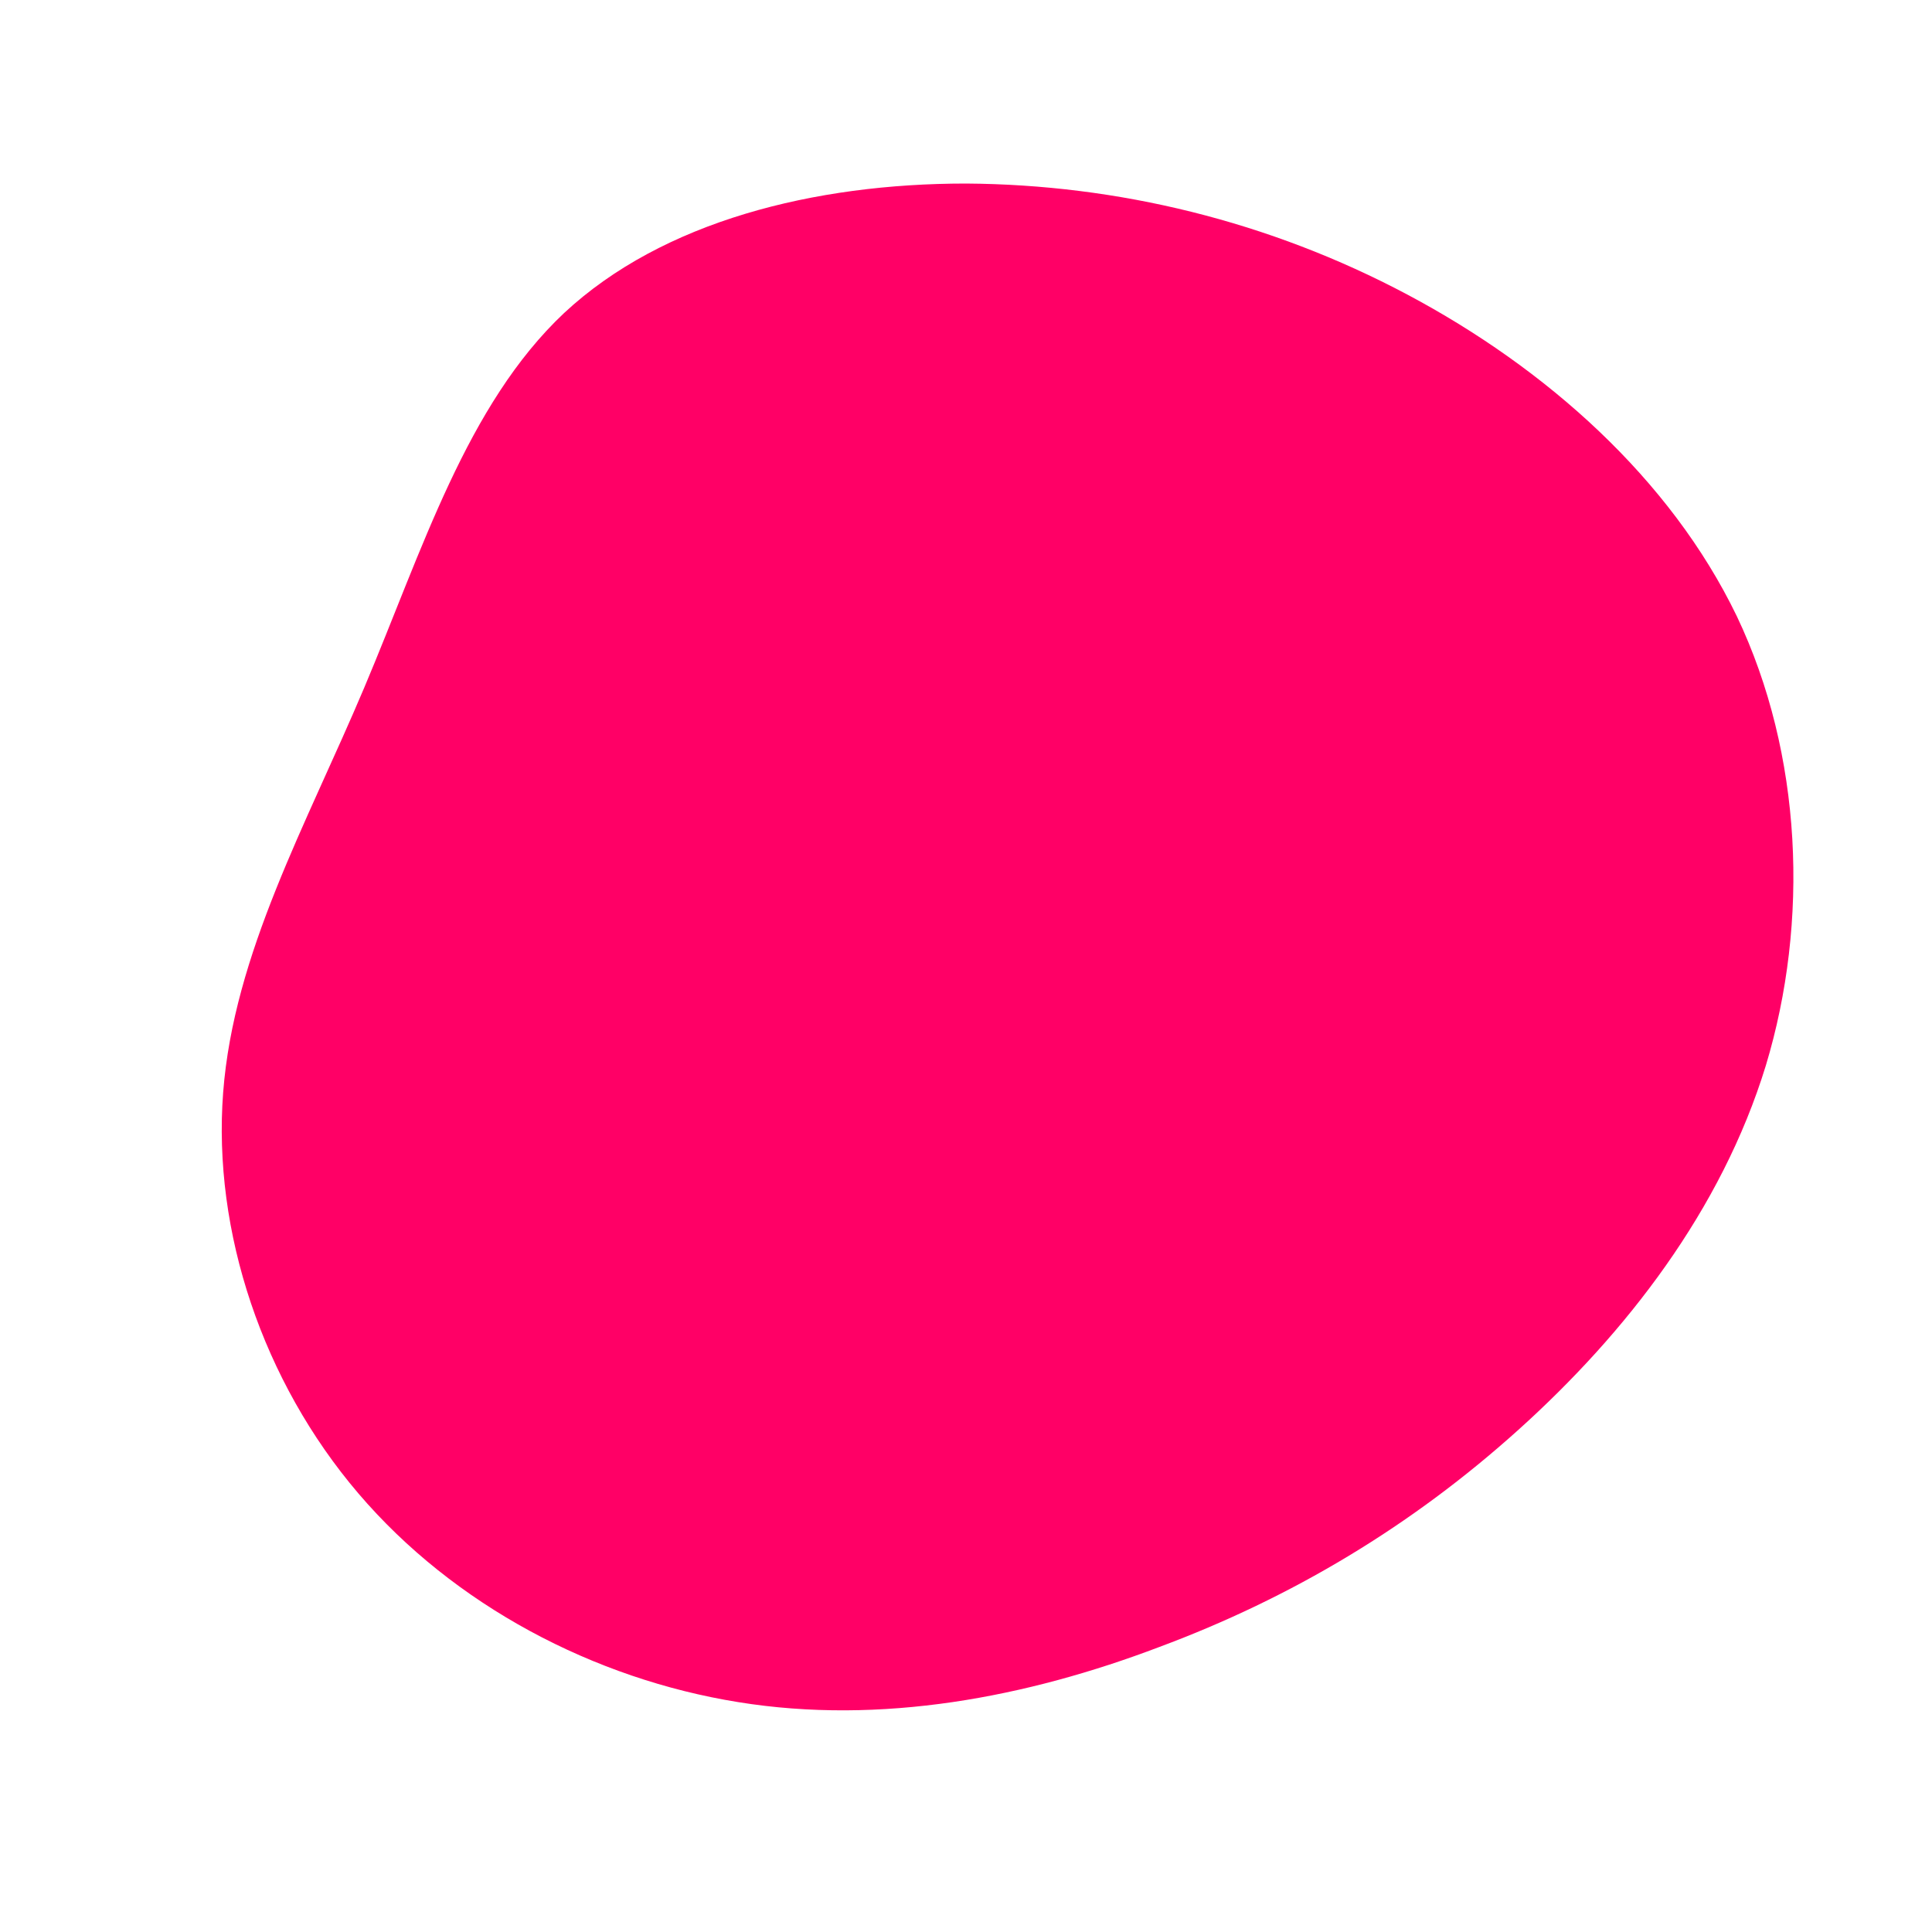 <?xml version="1.0" standalone="no"?>
<svg viewBox="0 0 200 200" xmlns="http://www.w3.org/2000/svg">
  <path fill="#FF0066" d="M45.7,-69.5C60,-61.9,72.9,-50.5,79.8,-36.2C86.6,-21.9,87.3,-4.6,82.8,10.3C78.2,25.3,68.3,38,57.2,48C46.1,58,33.7,65.4,20,70.5C6.3,75.7,-8.8,78.6,-23.6,76.2C-38.5,73.8,-53,66.2,-62.9,54.6C-72.8,43,-78,27.5,-76.9,13.1C-75.8,-1.3,-68.3,-14.6,-62.3,-28.8C-56.3,-43,-51.7,-58.1,-41.6,-67.6C-31.4,-77.1,-15.7,-81,0,-81C15.7,-80.9,31.4,-77.1,45.7,-69.5Z" transform="translate(100 100)" />
</svg>
